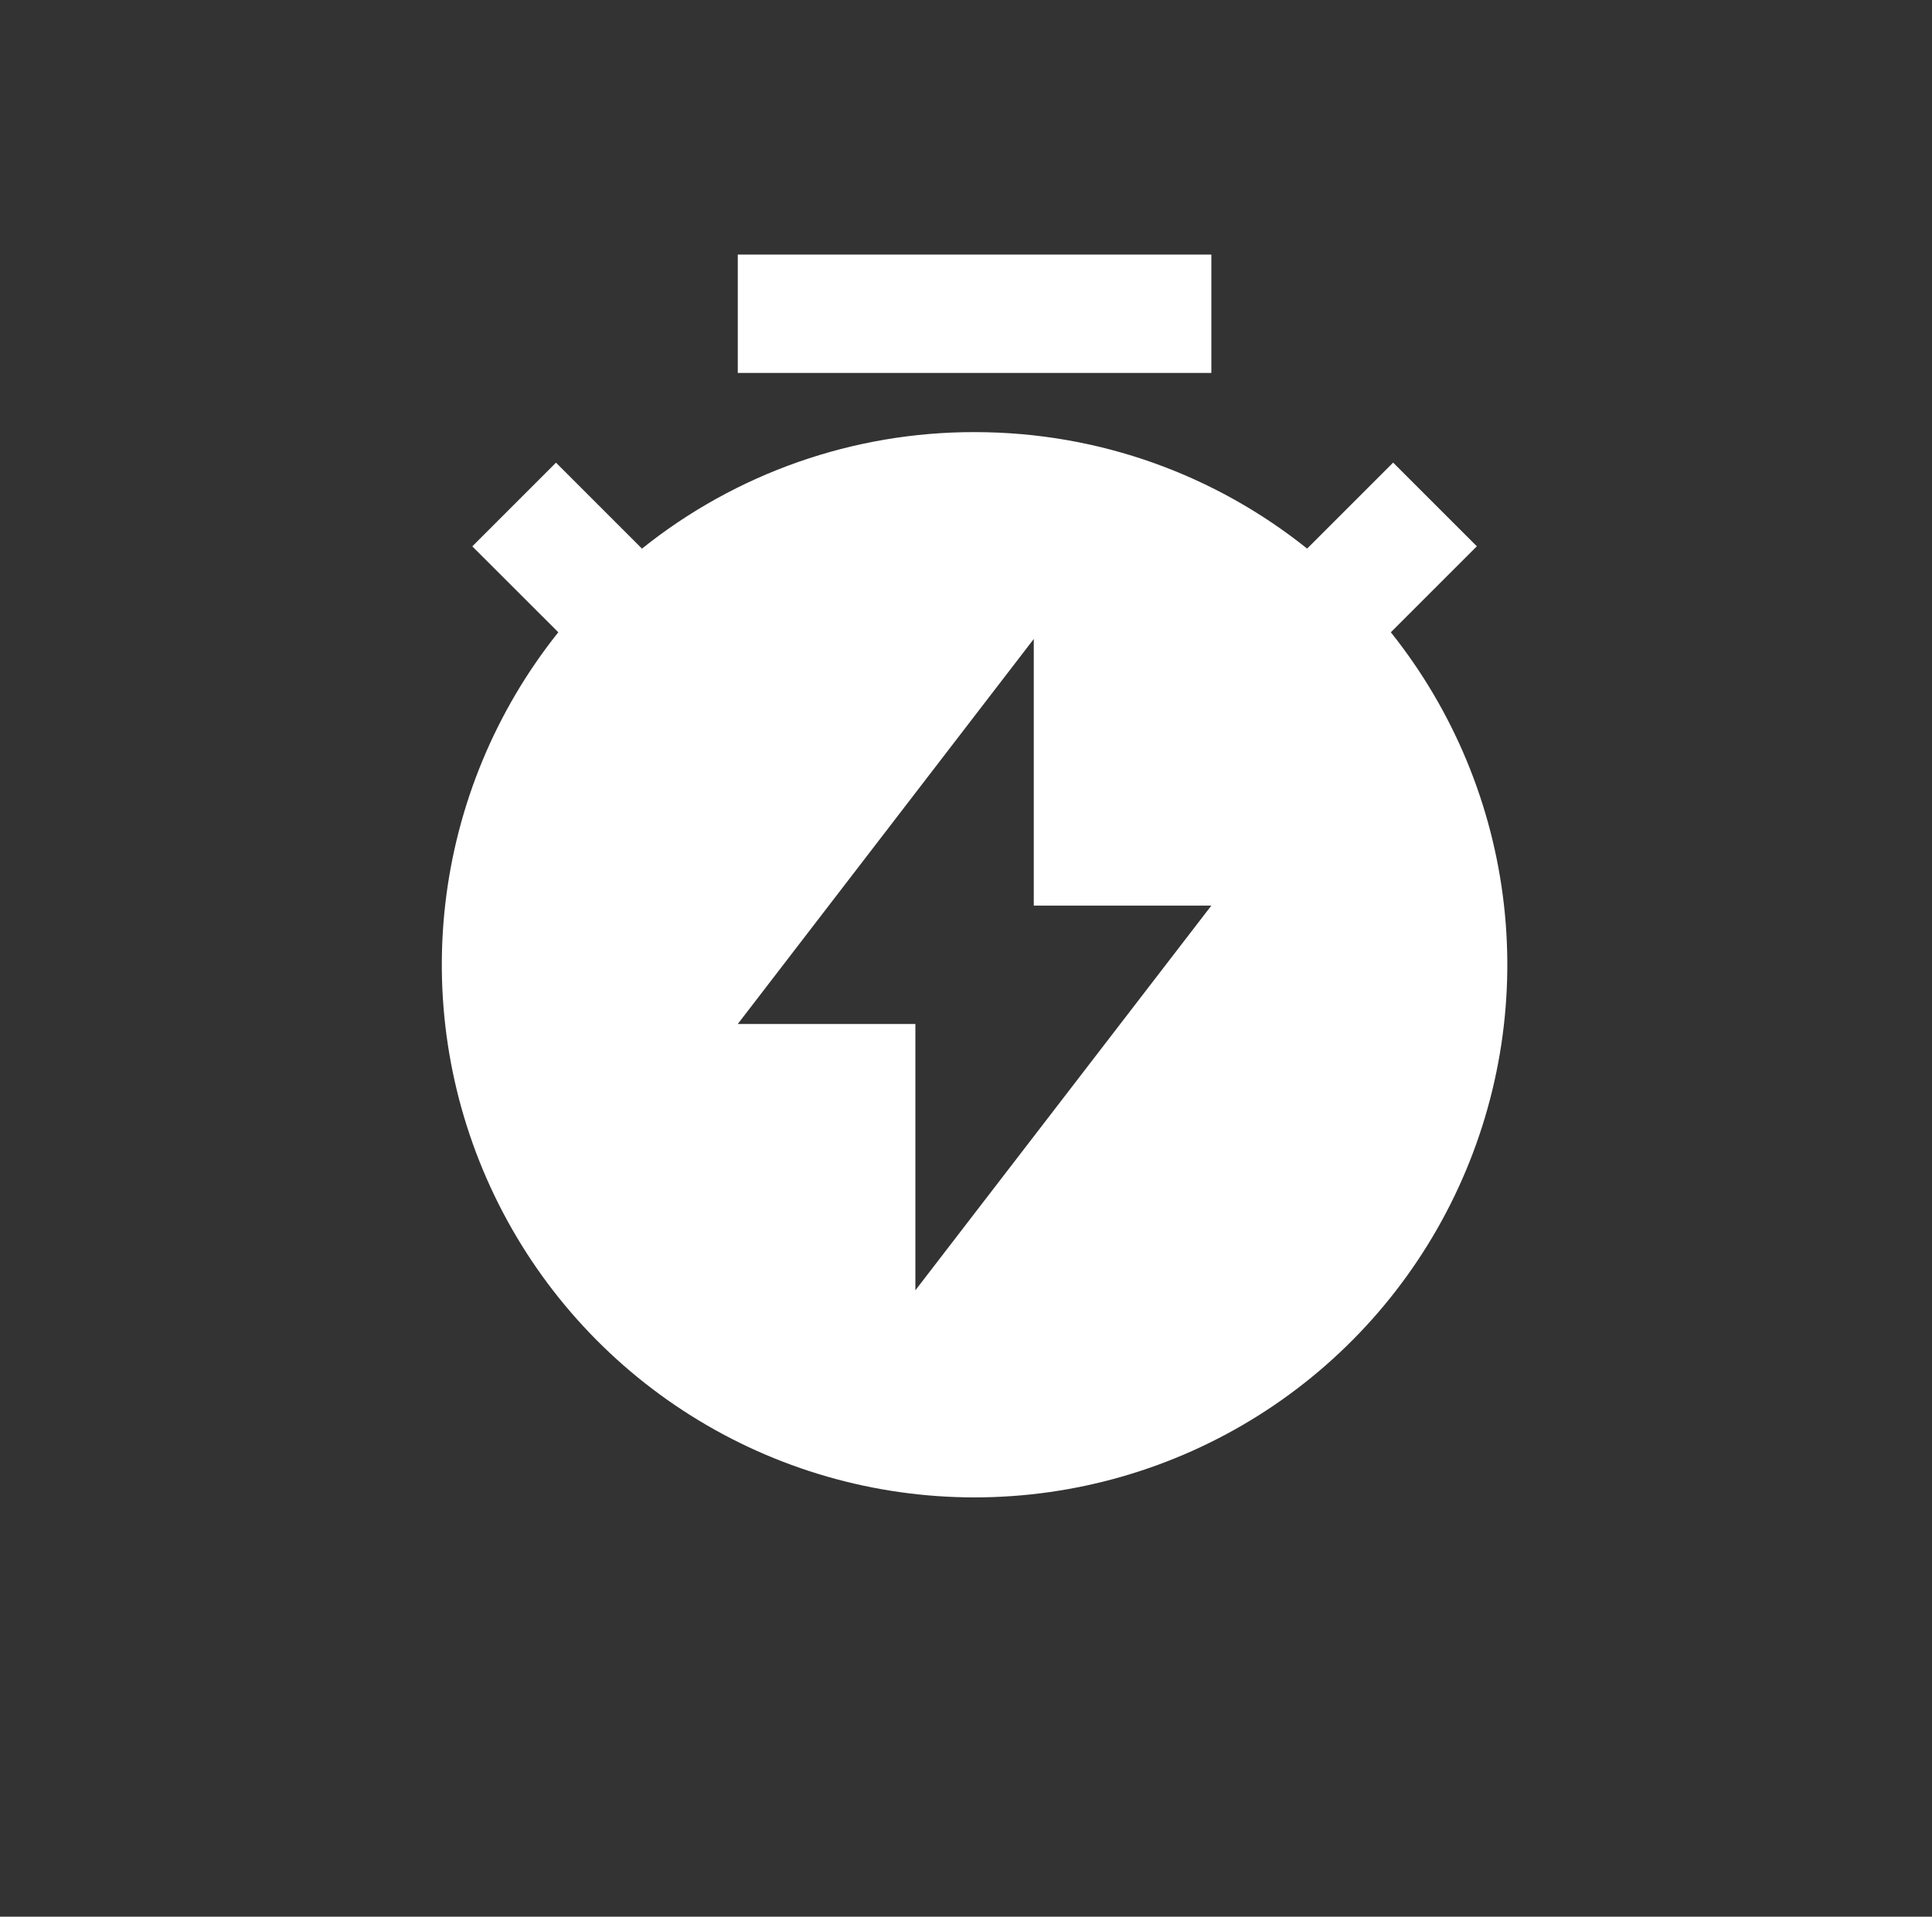 <svg width="129" height="128" viewBox="0 0 129 128" fill="none" xmlns="http://www.w3.org/2000/svg">
<rect x="0" y="0" width="129" height="128" fill="#333333" stroke="none"/>
<path d="M42.867 36.636C49.166 31.589 57 28.845 65.072 28.857C73.471 28.857 81.19 31.766 87.277 36.636L93.02 30.893L98.609 36.482L92.866 42.224C97.046 47.458 99.664 53.766 100.418 60.422C101.172 67.077 100.031 73.811 97.127 79.847C94.224 85.883 89.674 90.977 84.004 94.541C78.333 98.106 71.77 99.998 65.072 99.998C58.374 99.998 51.812 98.106 46.141 94.541C40.47 90.977 35.92 85.883 33.017 79.847C30.113 73.811 28.972 67.077 29.726 60.422C30.48 53.766 33.098 47.458 37.278 42.224L31.535 36.486L37.124 30.897L42.867 36.64V36.636ZM69.025 60.477V42.671L49.262 68.382H61.12V86.168L80.882 60.477H69.025ZM49.262 17H80.882V24.905H49.262V17Z" fill="white"/>
</svg>
